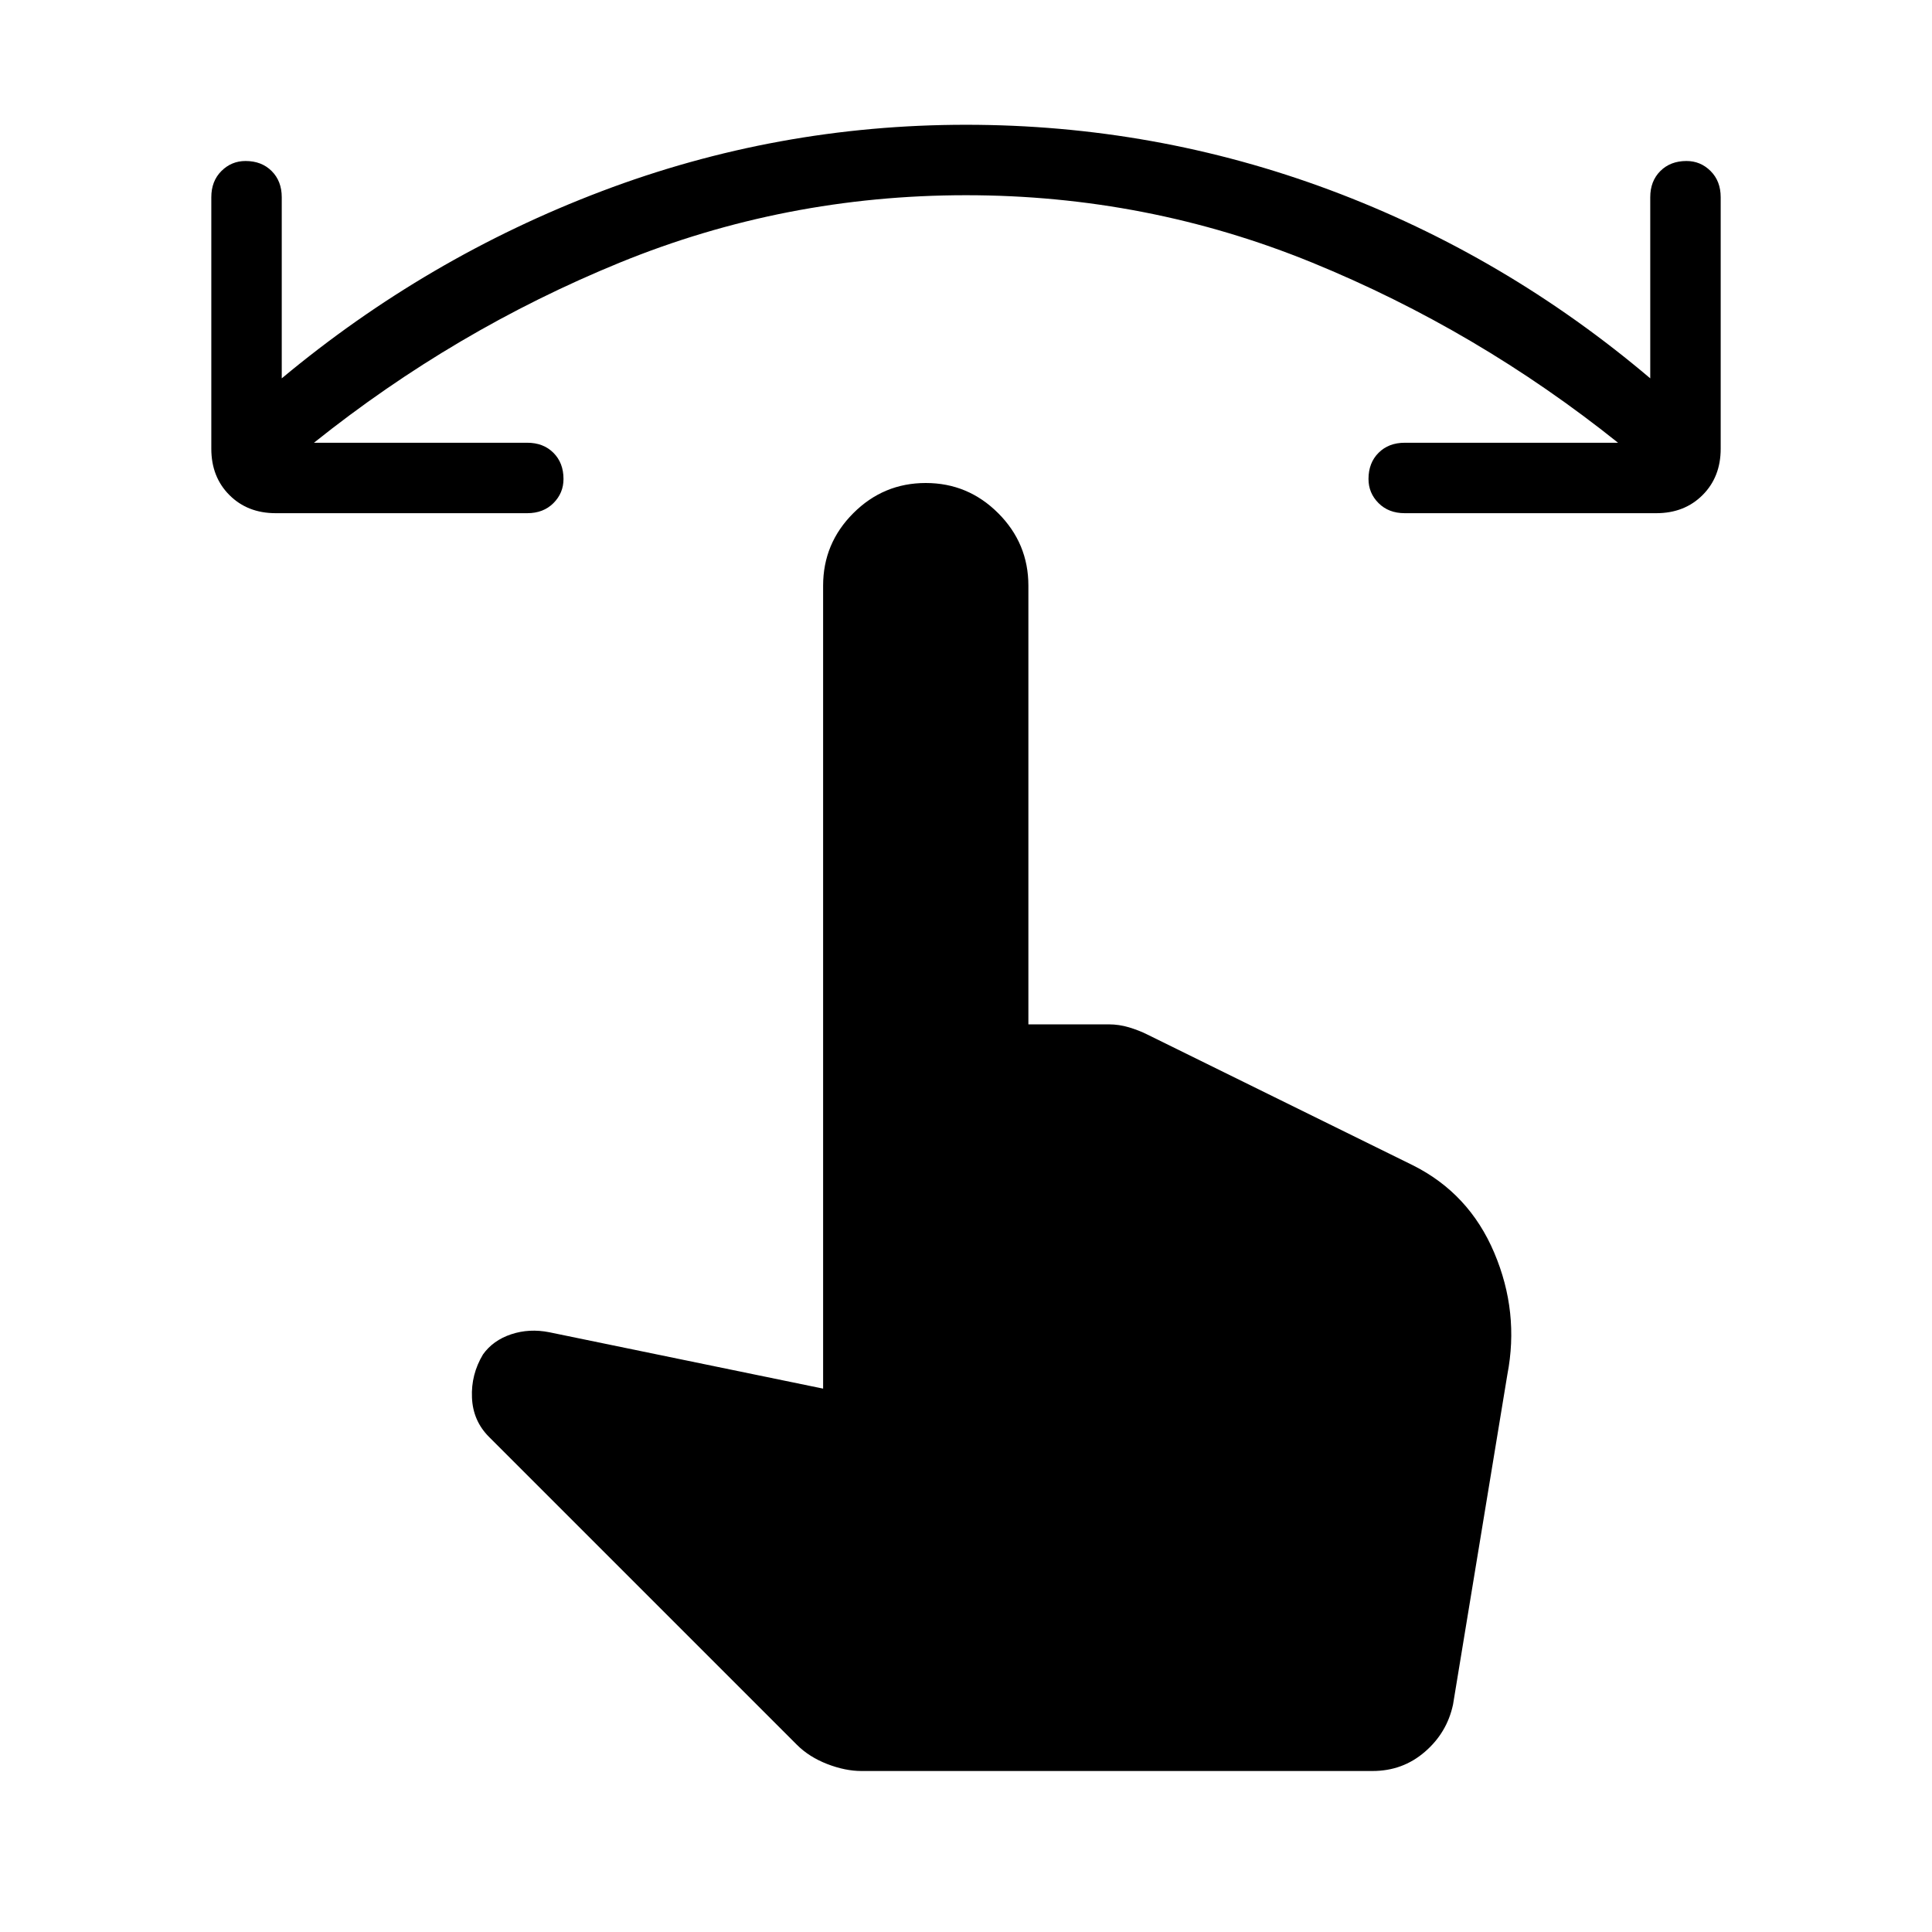 <svg xmlns="http://www.w3.org/2000/svg" height="24" width="24"><path d="M3.425 6.375Q3.075 6.375 2.85 6.15Q2.625 5.925 2.625 5.575V2.45Q2.625 2.25 2.75 2.125Q2.875 2 3.05 2Q3.25 2 3.375 2.125Q3.5 2.25 3.5 2.45V4.7Q5.3 3.2 7.475 2.375Q9.65 1.55 12 1.55Q14.35 1.55 16.525 2.362Q18.7 3.175 20.5 4.7V2.45Q20.5 2.25 20.625 2.125Q20.75 2 20.95 2Q21.125 2 21.25 2.125Q21.375 2.25 21.375 2.45V5.575Q21.375 5.925 21.15 6.15Q20.925 6.375 20.575 6.375H17.45Q17.25 6.375 17.125 6.25Q17 6.125 17 5.95Q17 5.75 17.125 5.625Q17.25 5.5 17.45 5.5H20.1Q18.35 4.1 16.3 3.262Q14.25 2.425 12 2.425Q9.75 2.425 7.7 3.262Q5.65 4.1 3.9 5.5H6.55Q6.75 5.5 6.875 5.625Q7 5.75 7 5.95Q7 6.125 6.875 6.25Q6.75 6.375 6.55 6.375ZM10.7 22Q10.5 22 10.275 21.913Q10.05 21.825 9.9 21.675L6.075 17.85Q5.875 17.65 5.863 17.362Q5.85 17.075 6 16.825Q6.125 16.65 6.35 16.575Q6.575 16.5 6.825 16.55L10.225 17.25V7.275Q10.225 6.75 10.6 6.375Q10.975 6 11.5 6Q12.025 6 12.4 6.375Q12.775 6.75 12.775 7.275V12.725H13.775Q13.9 12.725 14.025 12.762Q14.15 12.8 14.25 12.85L17.55 14.475Q18.25 14.825 18.562 15.562Q18.875 16.3 18.725 17.075L18.05 21.175Q17.975 21.525 17.7 21.762Q17.425 22 17.05 22Z"/></svg>